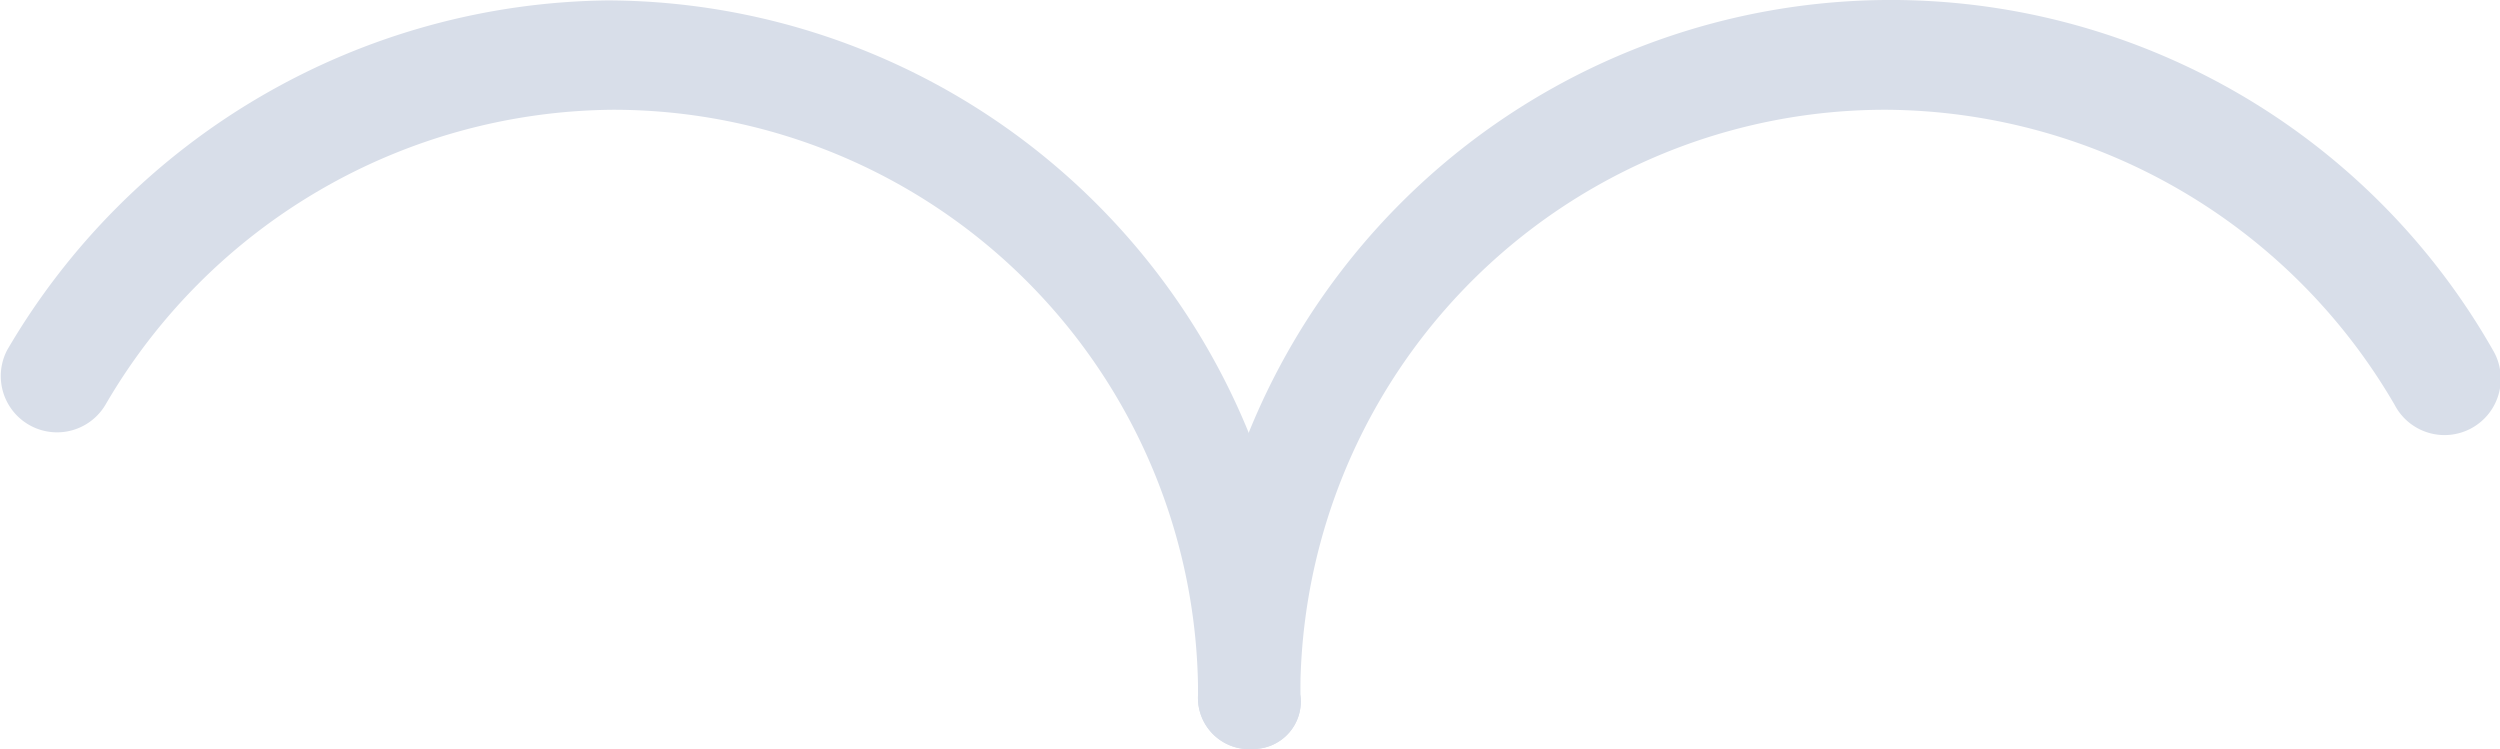 <svg id="Group_11" data-name="Group 11" xmlns="http://www.w3.org/2000/svg" width="55.76" height="16.707" viewBox="0 0 55.76 16.707">
  <path id="Path_1197" data-name="Path 1197" d="M606.141,232.194a1.145,1.145,0,0,1-1.219-1.219,13.05,13.05,0,0,0-13.038-13.038,13.209,13.209,0,0,0-11.332,6.58,1.255,1.255,0,0,1-2.193-1.219,15.719,15.719,0,0,1,13.4-7.8A15.5,15.5,0,0,1,607.2,230.975a1.06,1.06,0,0,1-1.06,1.219Z" transform="translate(-578.2 -215.489)" fill="#d8dee9"/>
  <path id="Path_1196" data-name="Path 1196" d="M601.349,232.2a1.145,1.145,0,0,1-1.219-1.219A15.451,15.451,0,0,1,629.01,223.3a1.255,1.255,0,1,1-2.193,1.219,13.209,13.209,0,0,0-11.332-6.58,13.05,13.05,0,0,0-13.075,13.038,1.06,1.06,0,0,1-1.06,1.219Z" transform="translate(-573.408 -215.491)" fill="#d8dee9"/>
</svg>
